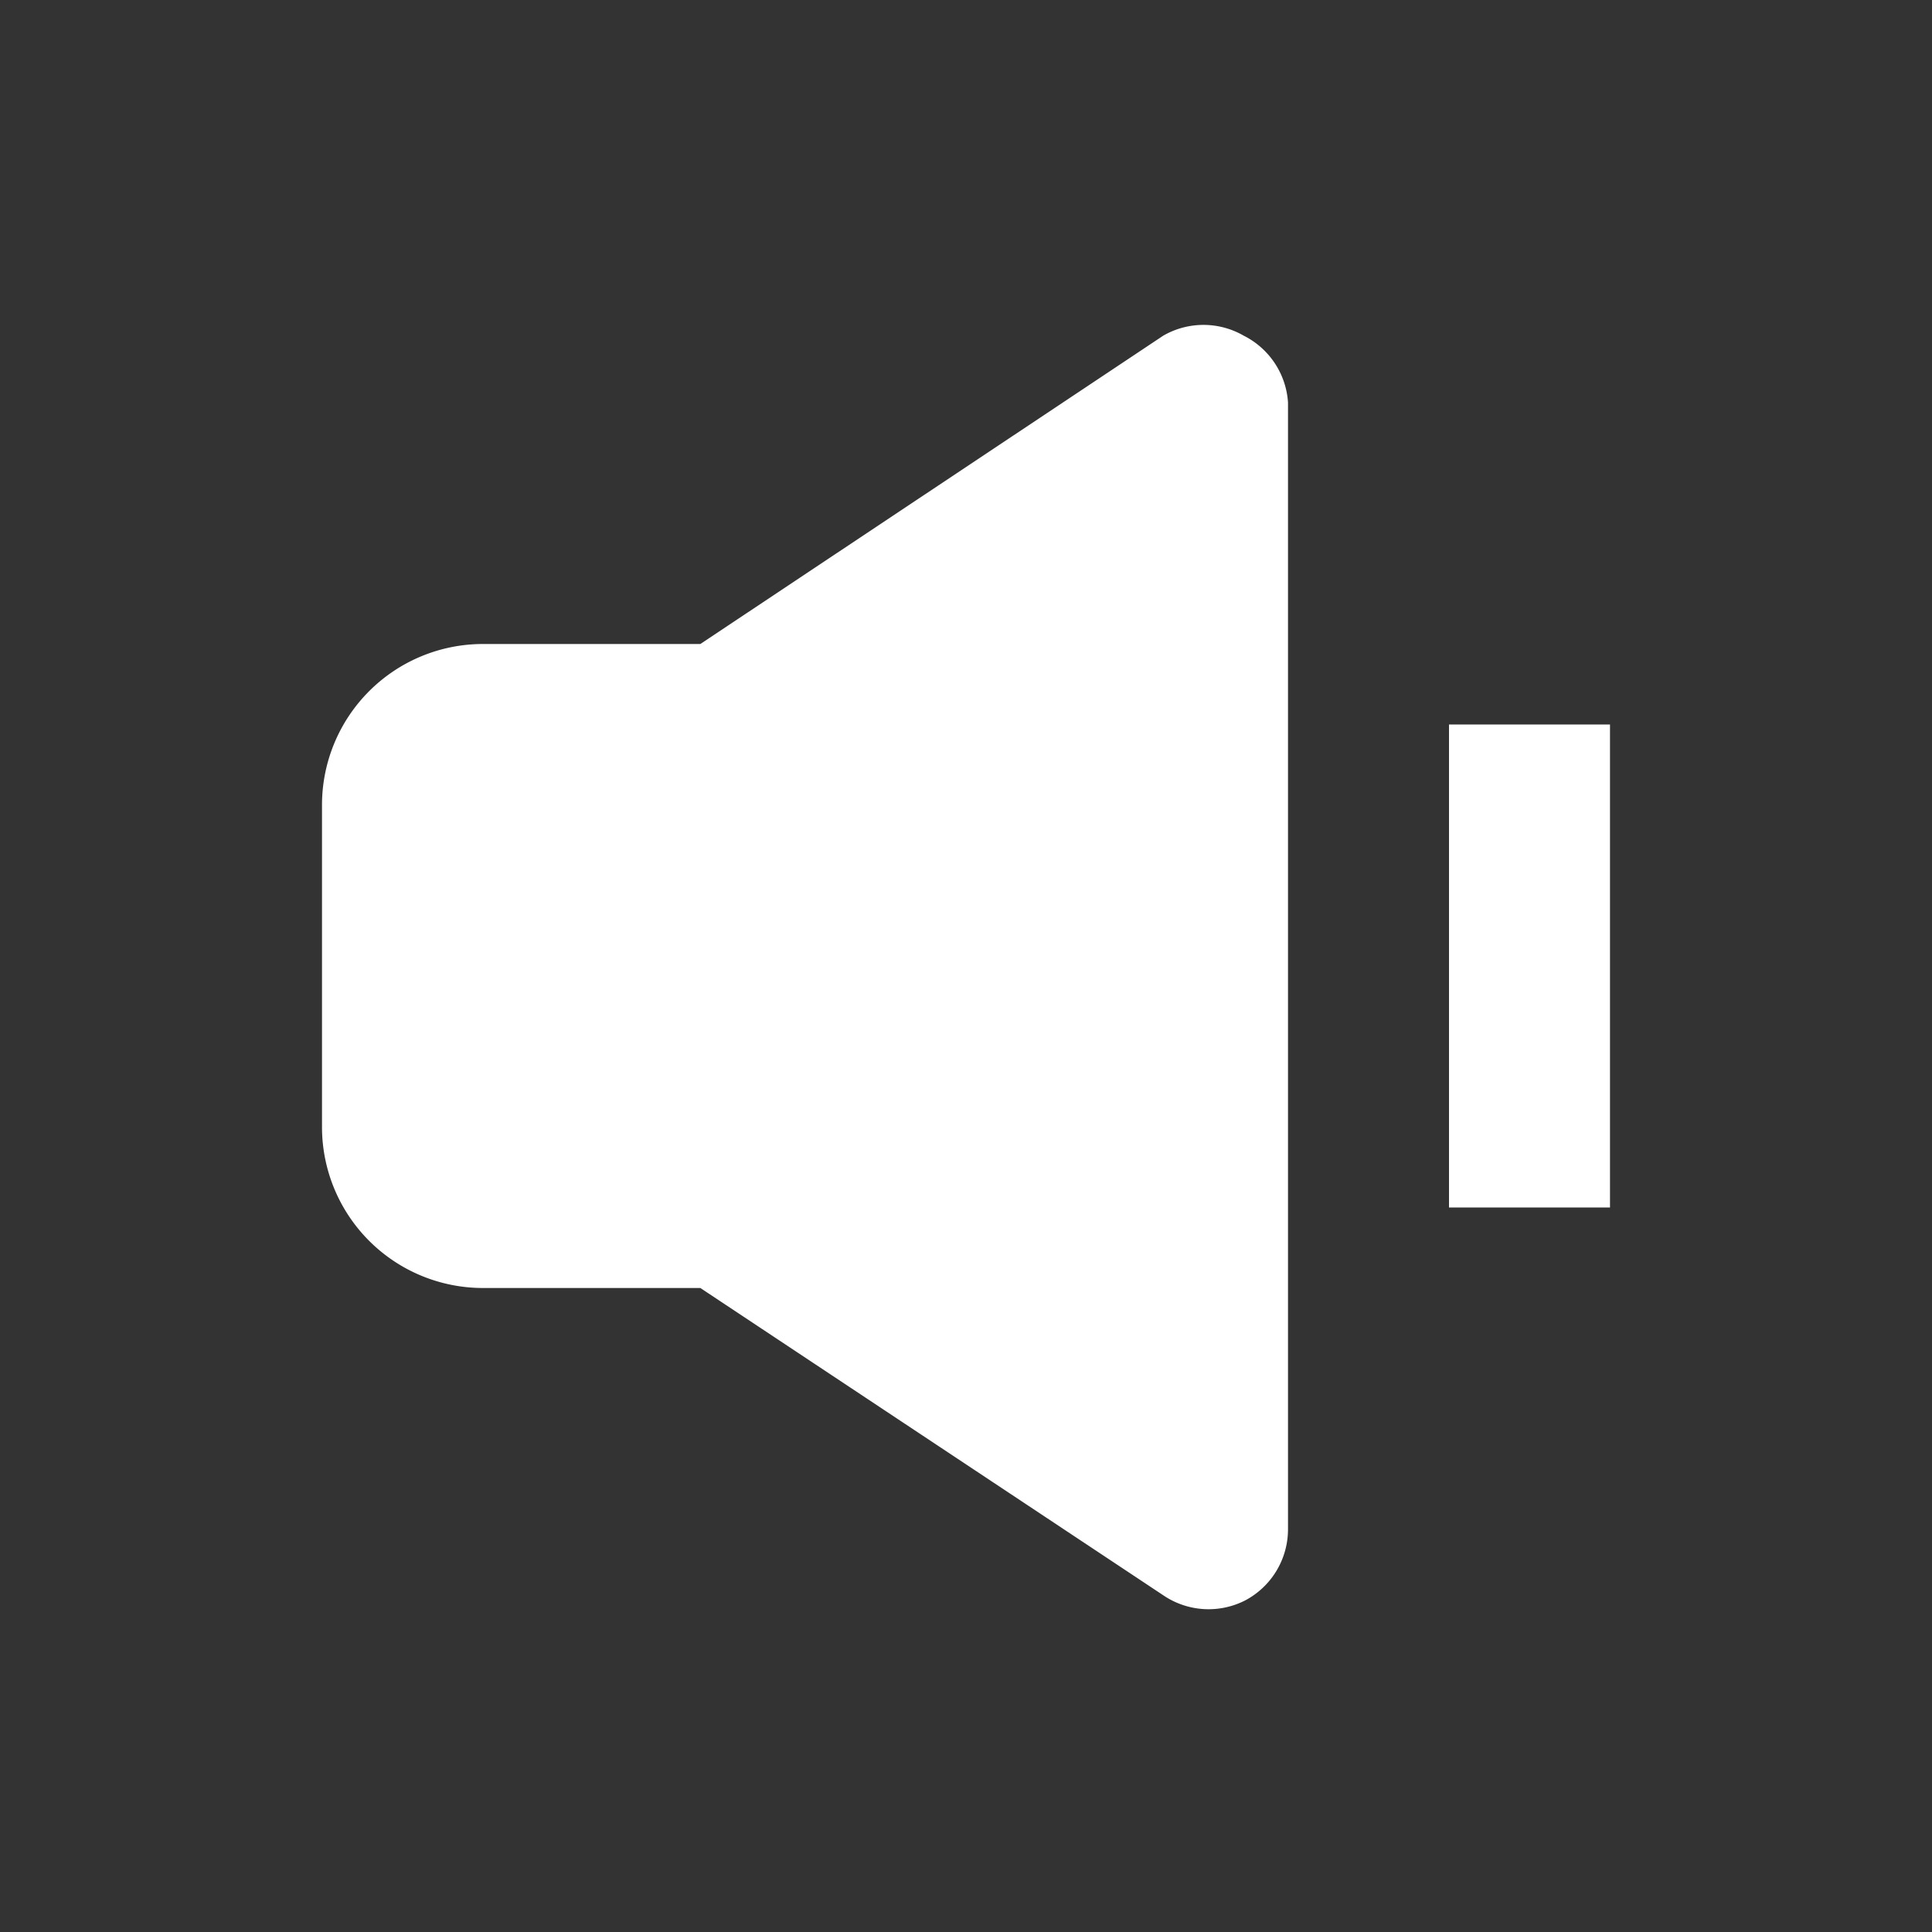 <svg width="24" height="24" xmlns="http://www.w3.org/2000/svg">
 <rect width="100%" height="100%" fill="#333333" stroke="none"/>
 <title/>

 <g>
  <title>background</title>
  <rect fill="none" id="canvas_background" height="402" width="582" y="-1" x="-1"/>
 </g>
 <g>
  <title>Layer 1</title>
  <path id="svg_1" fill="#ffffff" d="m16,5l0,14a1,1 0 0 1 -0.53,0.88a1,1 0 0 1 -1,-0.05l-5.77,-3.83l-2.7,0a2,2 0 0 1 -2,-2l0,-4a2,2 0 0 1 2,-2l2.7,0l5.75,-3.83a1,1 0 0 1 1,0a1,1 0 0 1 0.55,0.83z"/>
  <rect id="svg_2" y="9" x="18" width="2" height="6" fill="#ffffff"/>
 </g>
</svg>